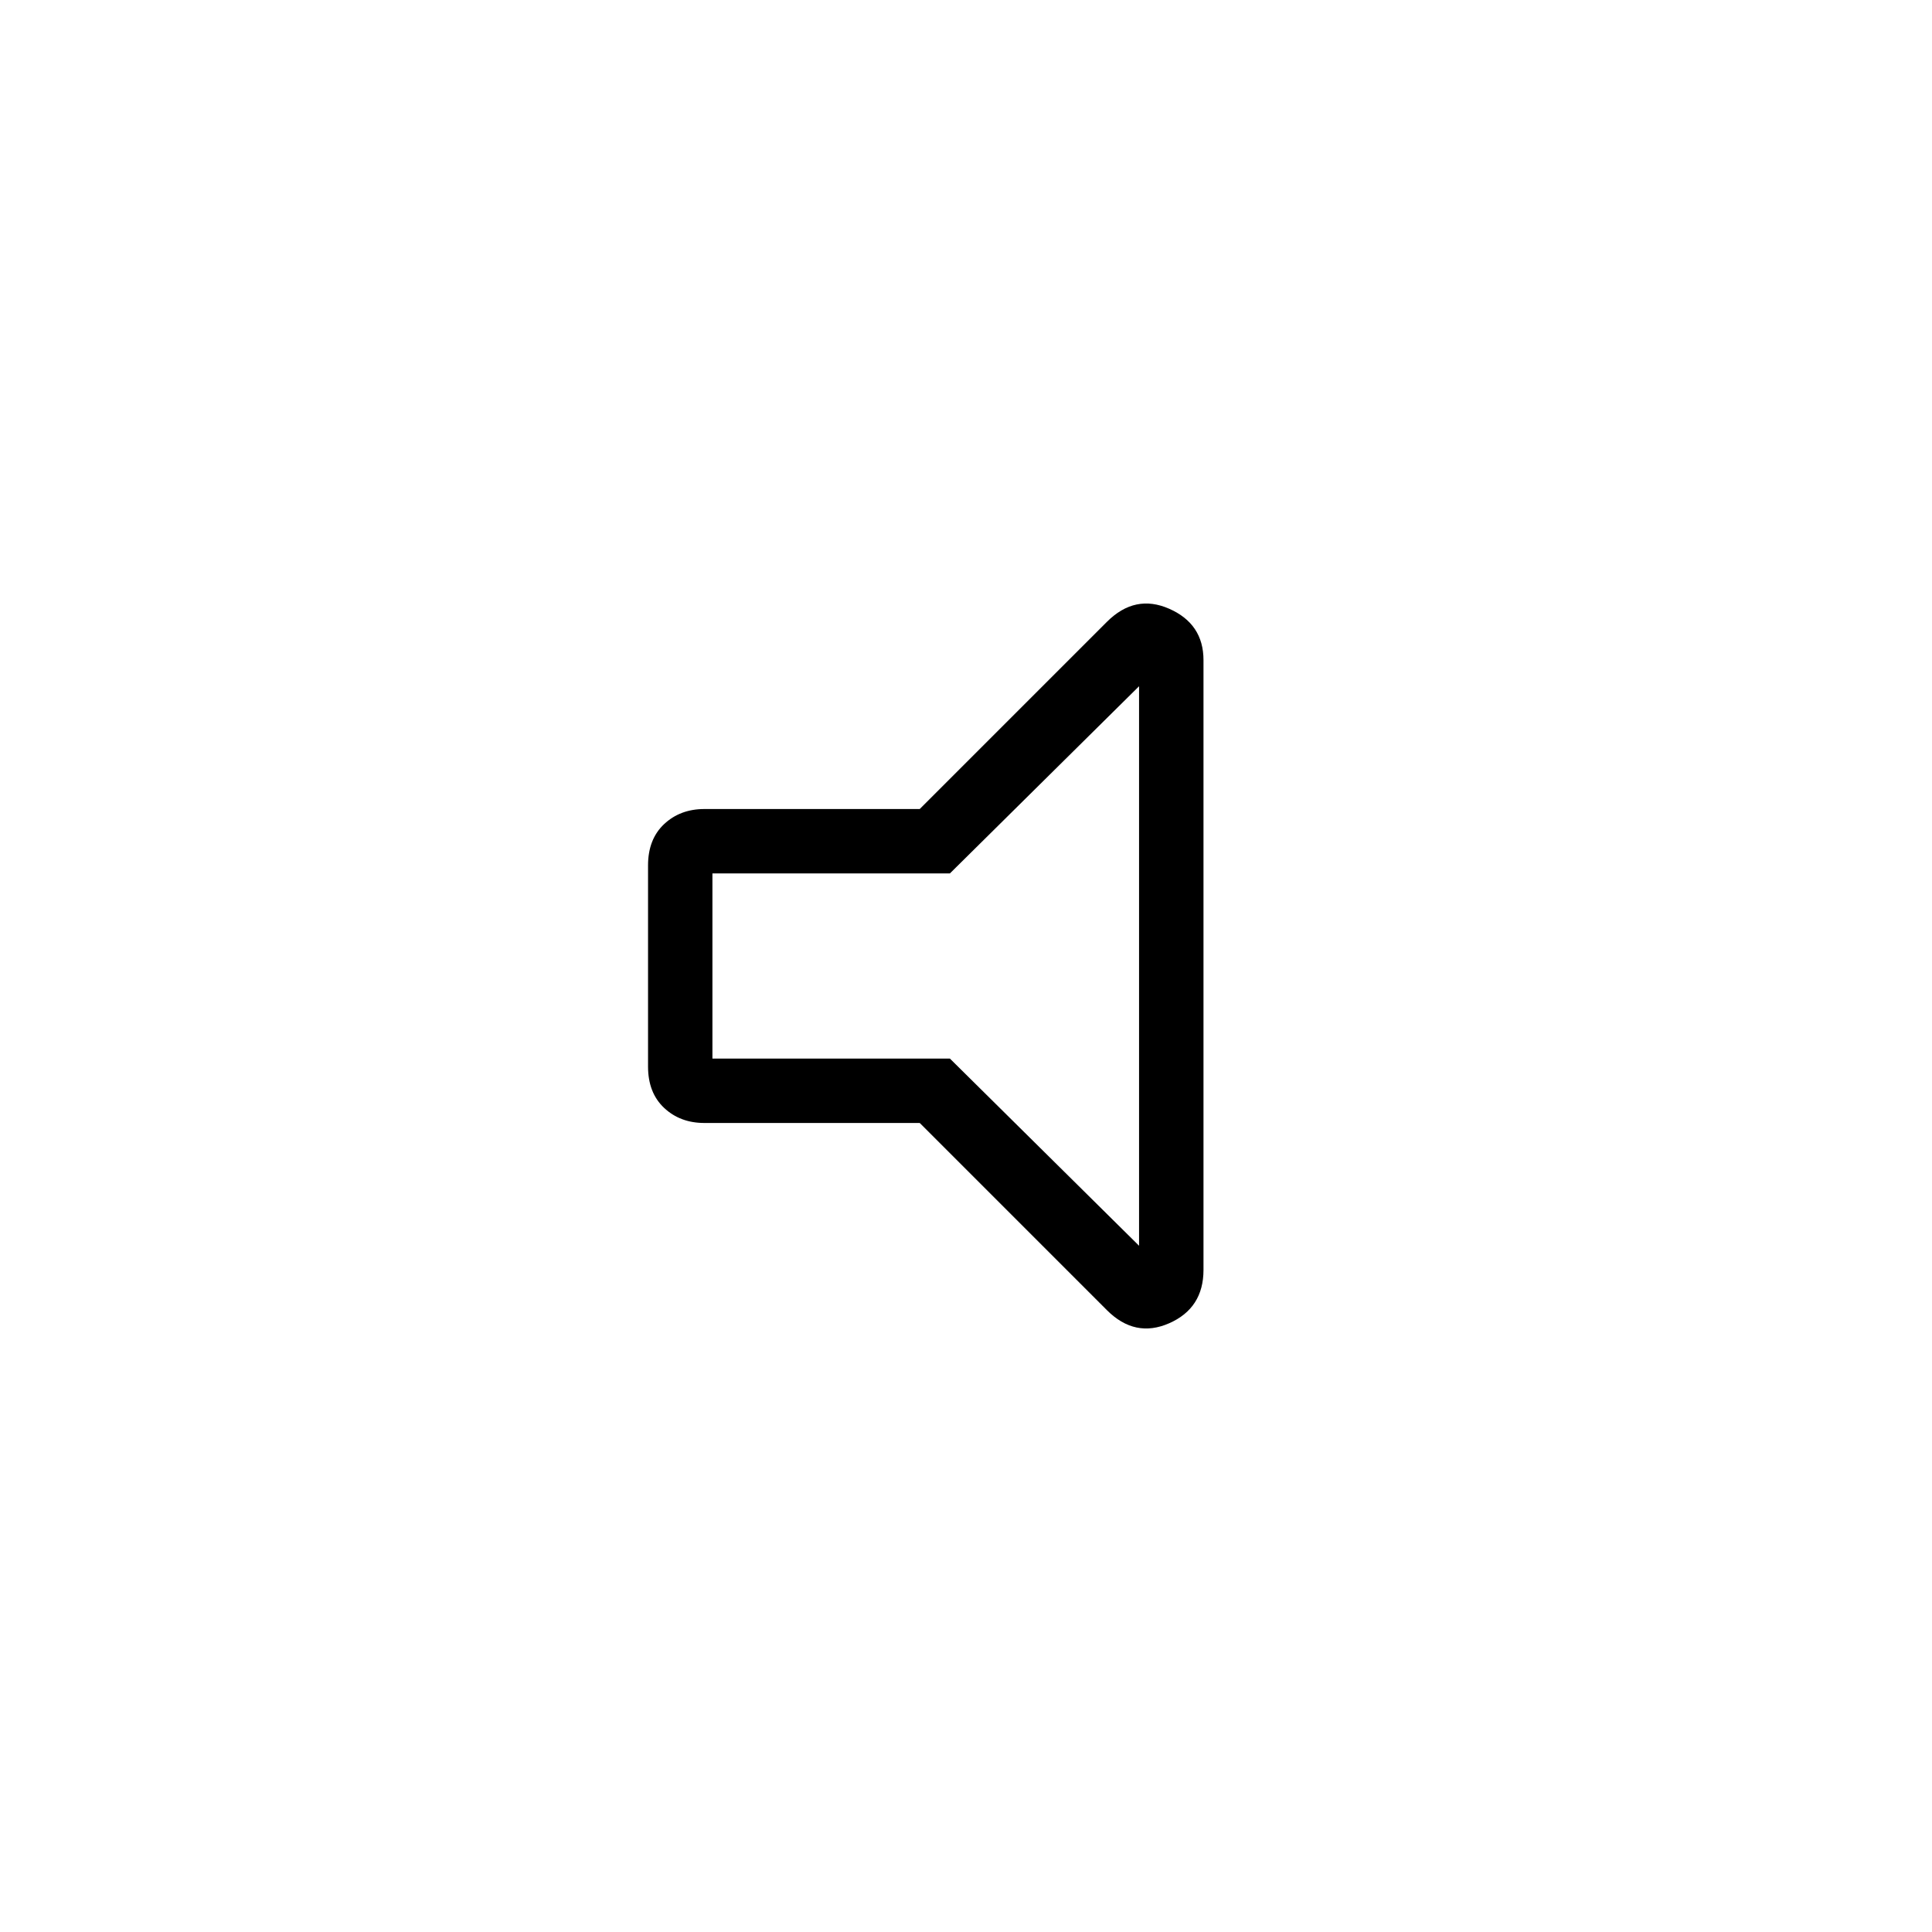 <svg xmlns="http://www.w3.org/2000/svg" height="40" width="40"><path d="M14.583 23.25Q14.083 23.25 13.75 22.938Q13.417 22.625 13.417 22.083V17.917Q13.417 17.375 13.75 17.062Q14.083 16.75 14.583 16.75H19.042L22.917 12.875Q23.5 12.292 24.208 12.604Q24.917 12.917 24.917 13.667V26.292Q24.917 27.083 24.208 27.396Q23.5 27.708 22.917 27.125L19.042 23.25ZM23.583 14.208 19.667 18.083H14.75V21.917H19.667L23.583 25.792ZM19.167 20Z"/></svg>